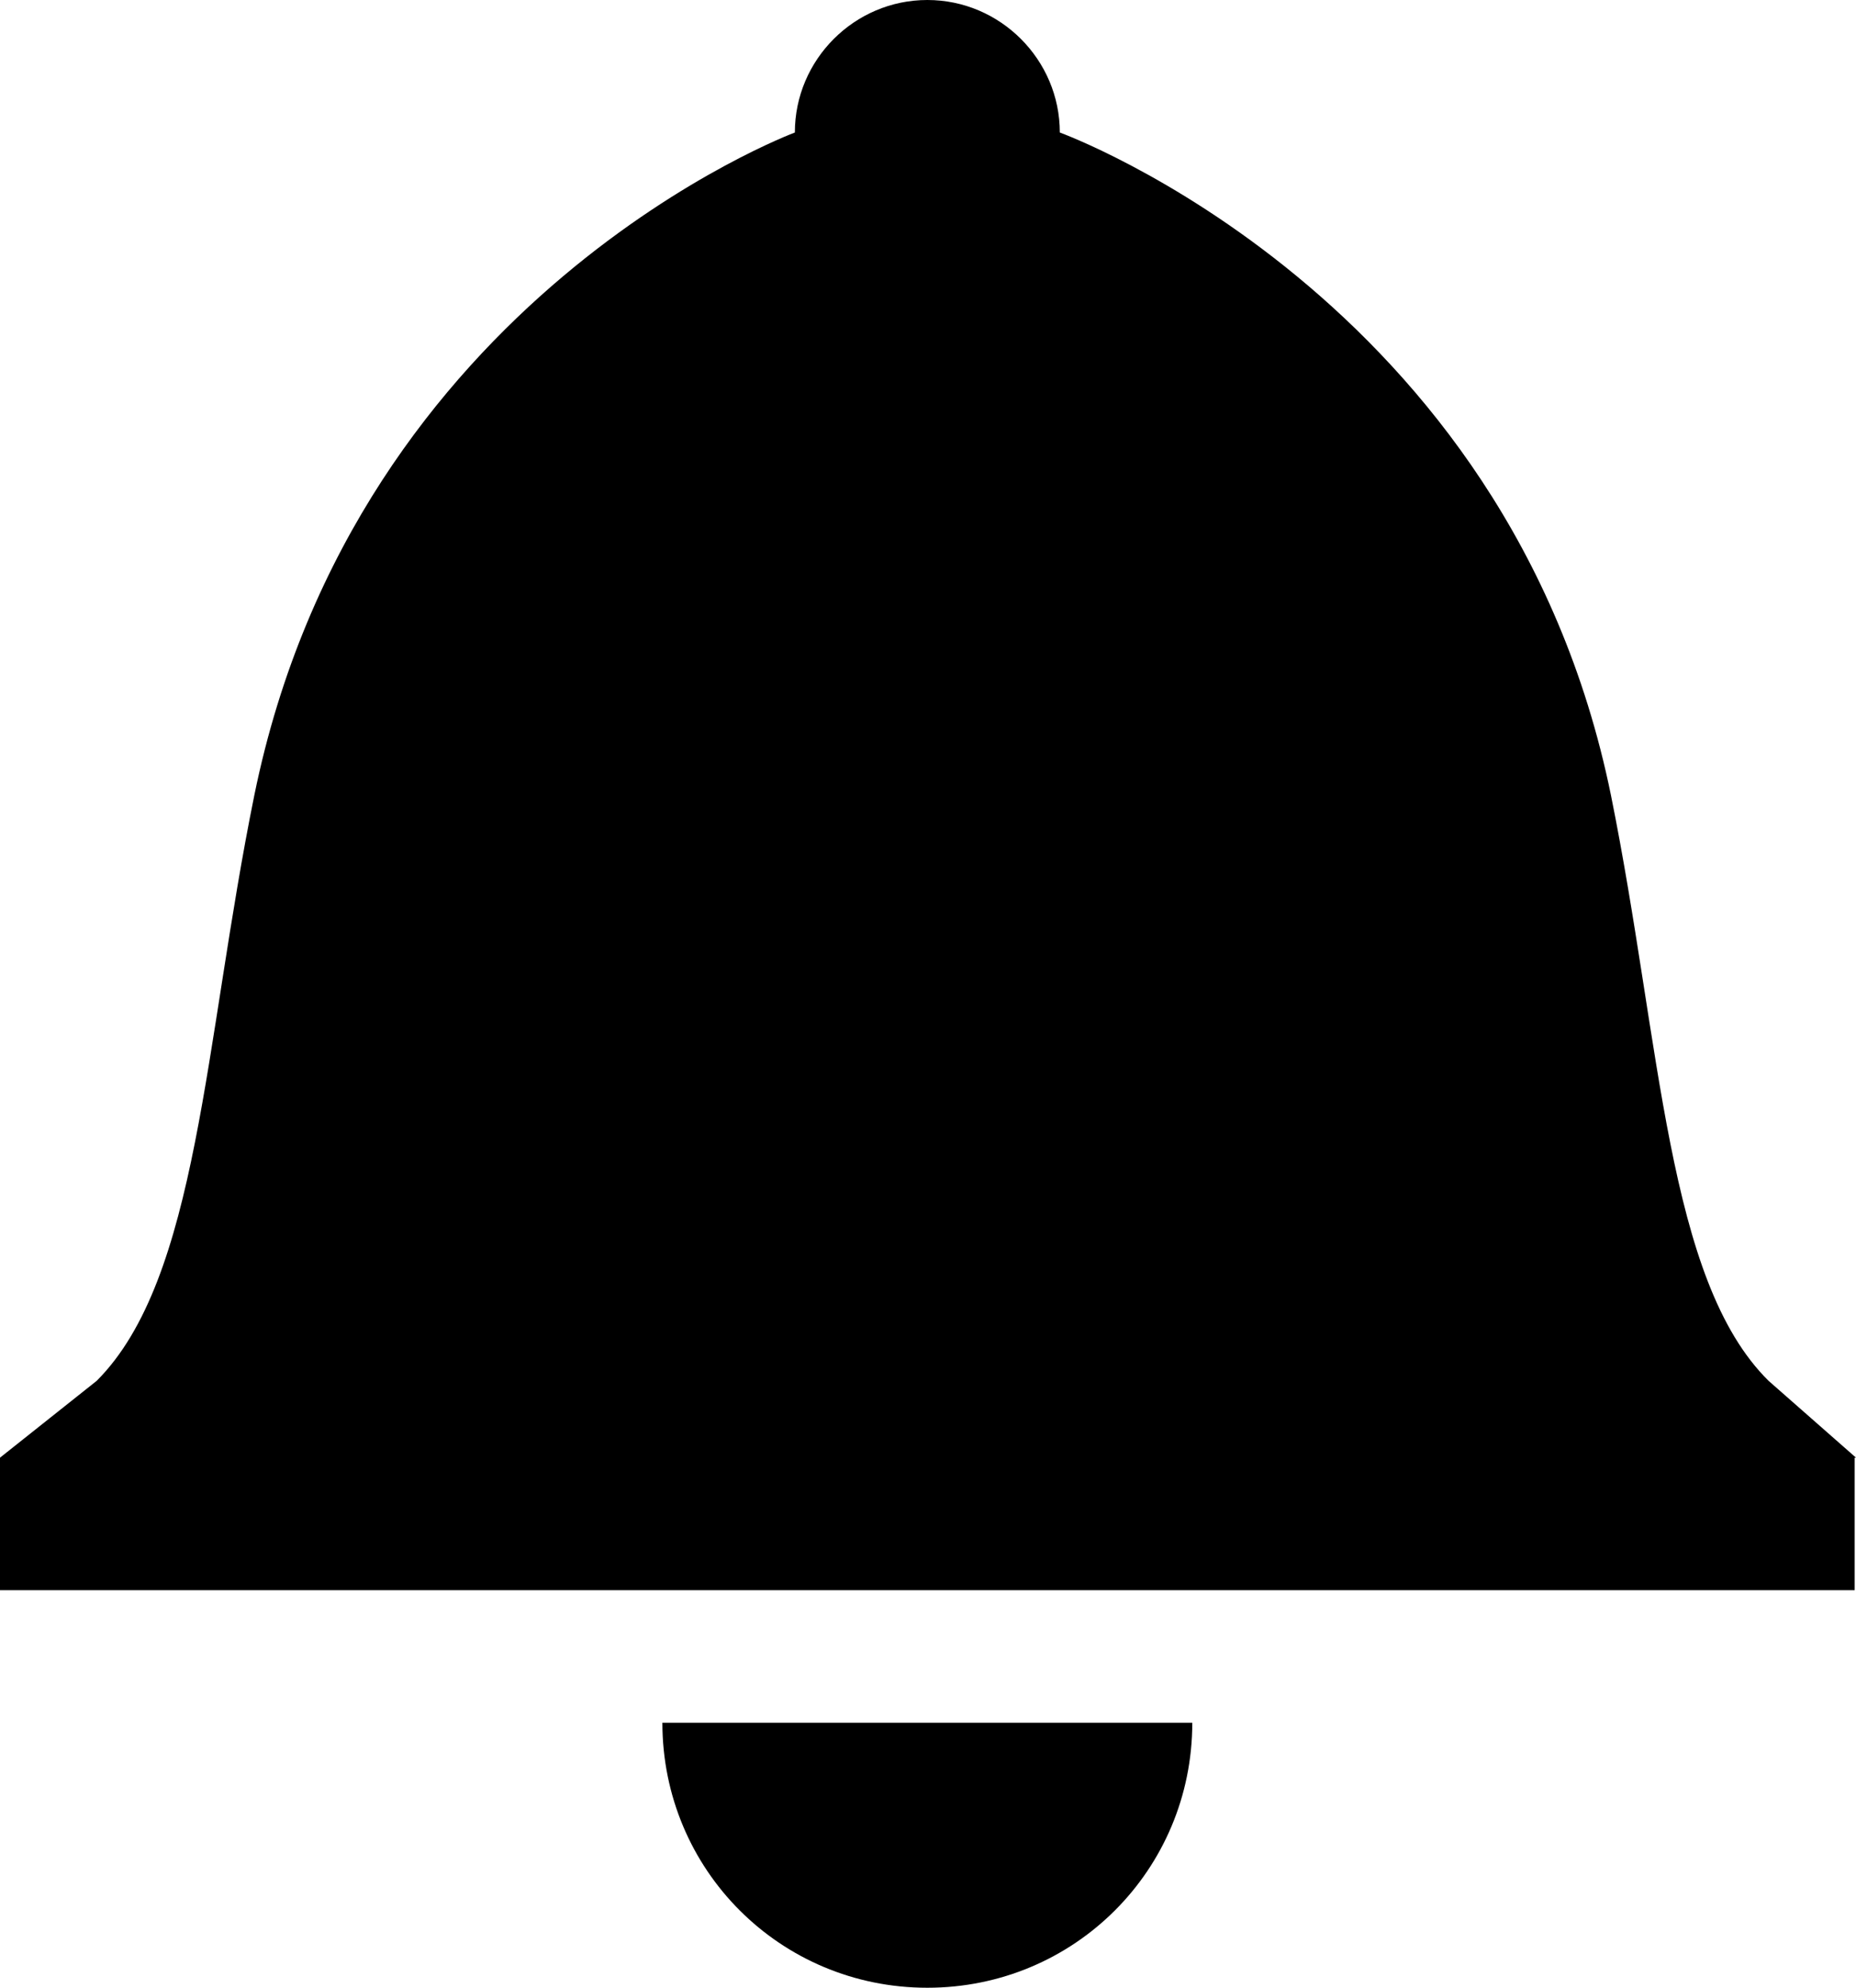 <svg xmlns="http://www.w3.org/2000/svg" viewBox="0 0 14.01 15"><path d="M14 11v1H0v-1l.73-.58c.77-.77.81-2.55 1.19-4.42C2.69 2.23 6 1 6 1c0-.55.45-1 1-1s1 .45 1 1c0 0 3.39 1.23 4.16 5 .38 1.88.42 3.66 1.19 4.42l.66.58H14zm-7 4c1.11 0 2-.89 2-2H5c0 1.11.89 2 2 2z"/></svg>